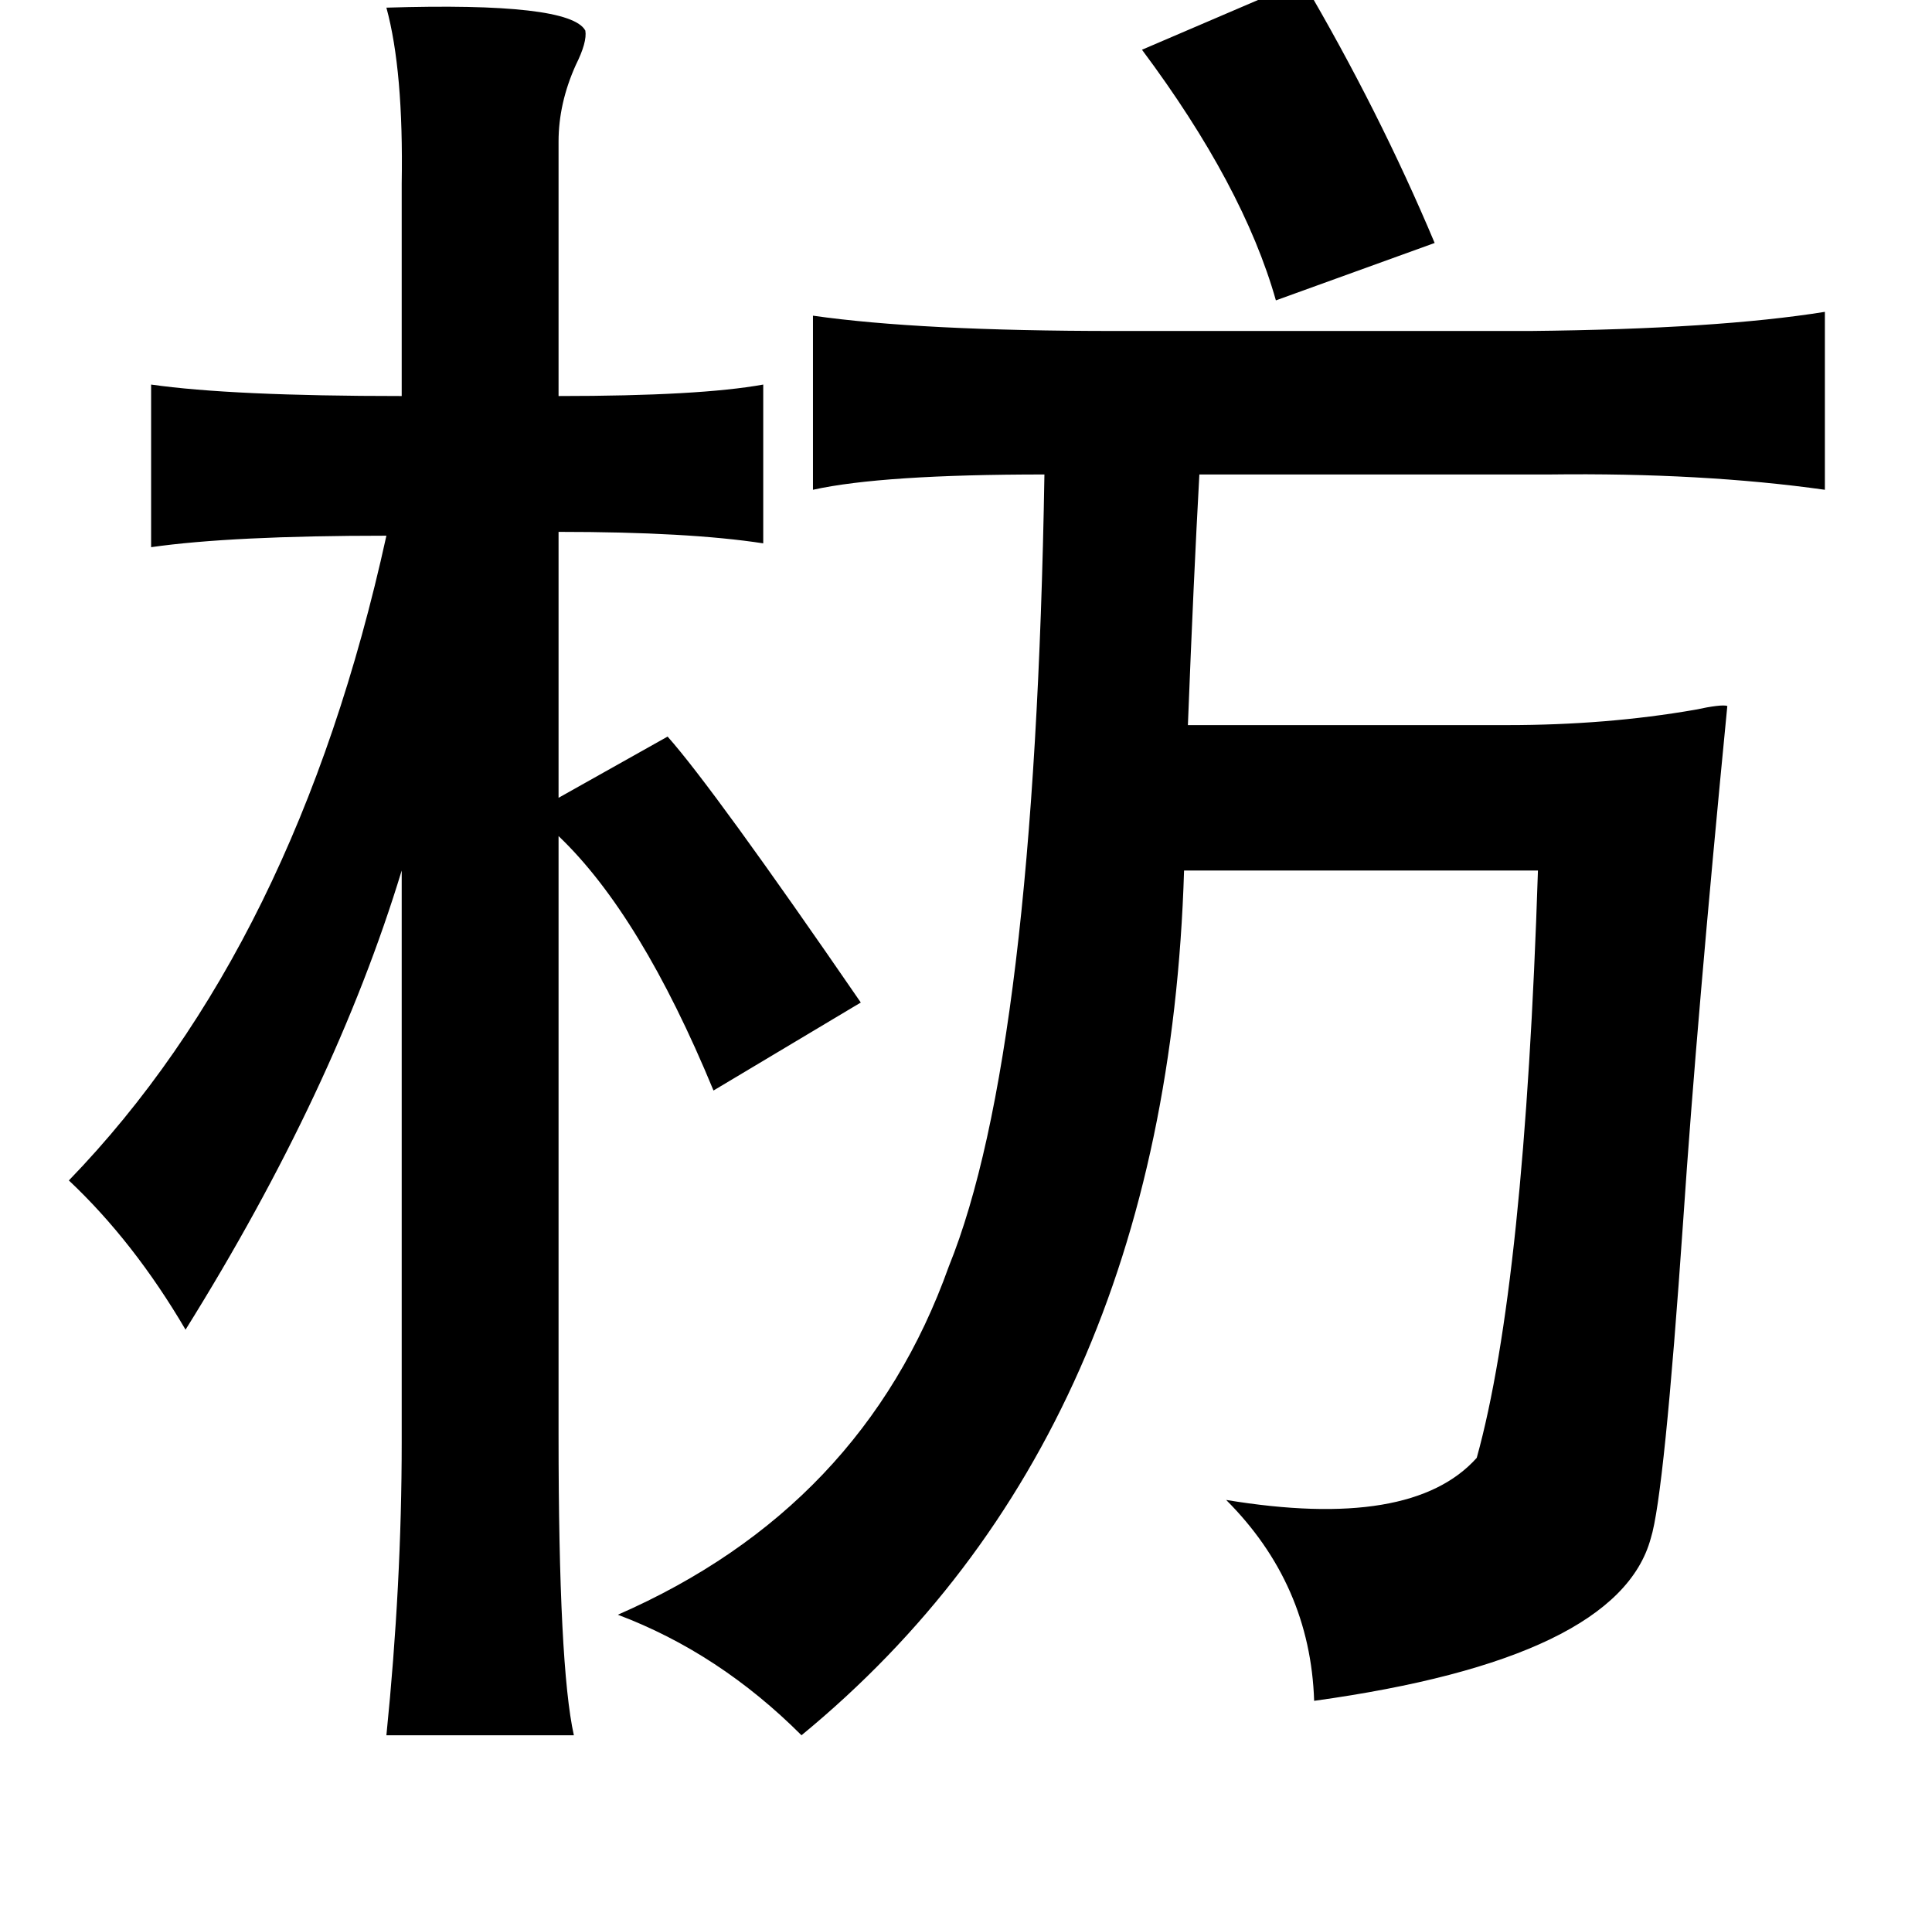 <?xml version="1.0" standalone="no"?>
<!DOCTYPE svg PUBLIC "-//W3C//DTD SVG 1.1//EN" "http://www.w3.org/Graphics/SVG/1.1/DTD/svg11.dtd" >
<svg xmlns="http://www.w3.org/2000/svg" xmlns:xlink="http://www.w3.org/1999/xlink" version="1.1" viewBox="-10 0 1010 1000">
   <path fill="currentColor"
d="M671 -10q40 68 69 137l-83 30q-17 -60 -70 -131zM192 4q96 -3 104 12q1 6 -5 18q-9 20 -9 40v133q74 0 107 -6v83q-39 -6 -107 -6v139l57 -32q24 27 101 139l-77 46q-38 -92 -81 -133v313q0 121 8 157h-98q8 -79 8 -153v-299q-35 115 -113 240q-27 -46 -61 -78
q119 -123 166 -337q-81 0 -123 6v-85q42 6 131 6v-111q1 -59 -8 -92zM944 163v93q-64 -9 -144 -8h-183q-3 54 -6 131h167q52 0 98 -8q14 -3 17 -2q-16 164 -23 268q-10 145 -17 167q-17 63 -176 85q-2 -61 -46 -105q97 16 131 -22q25 -90 32 -307h-185q-9 295 -200 452
q-43 -43 -96 -63q128 -56 173 -182q45 -111 50 -414q-85 0 -121 8v-91q56 8 158 8h217q98 -1 154 -10z" />
</svg>
